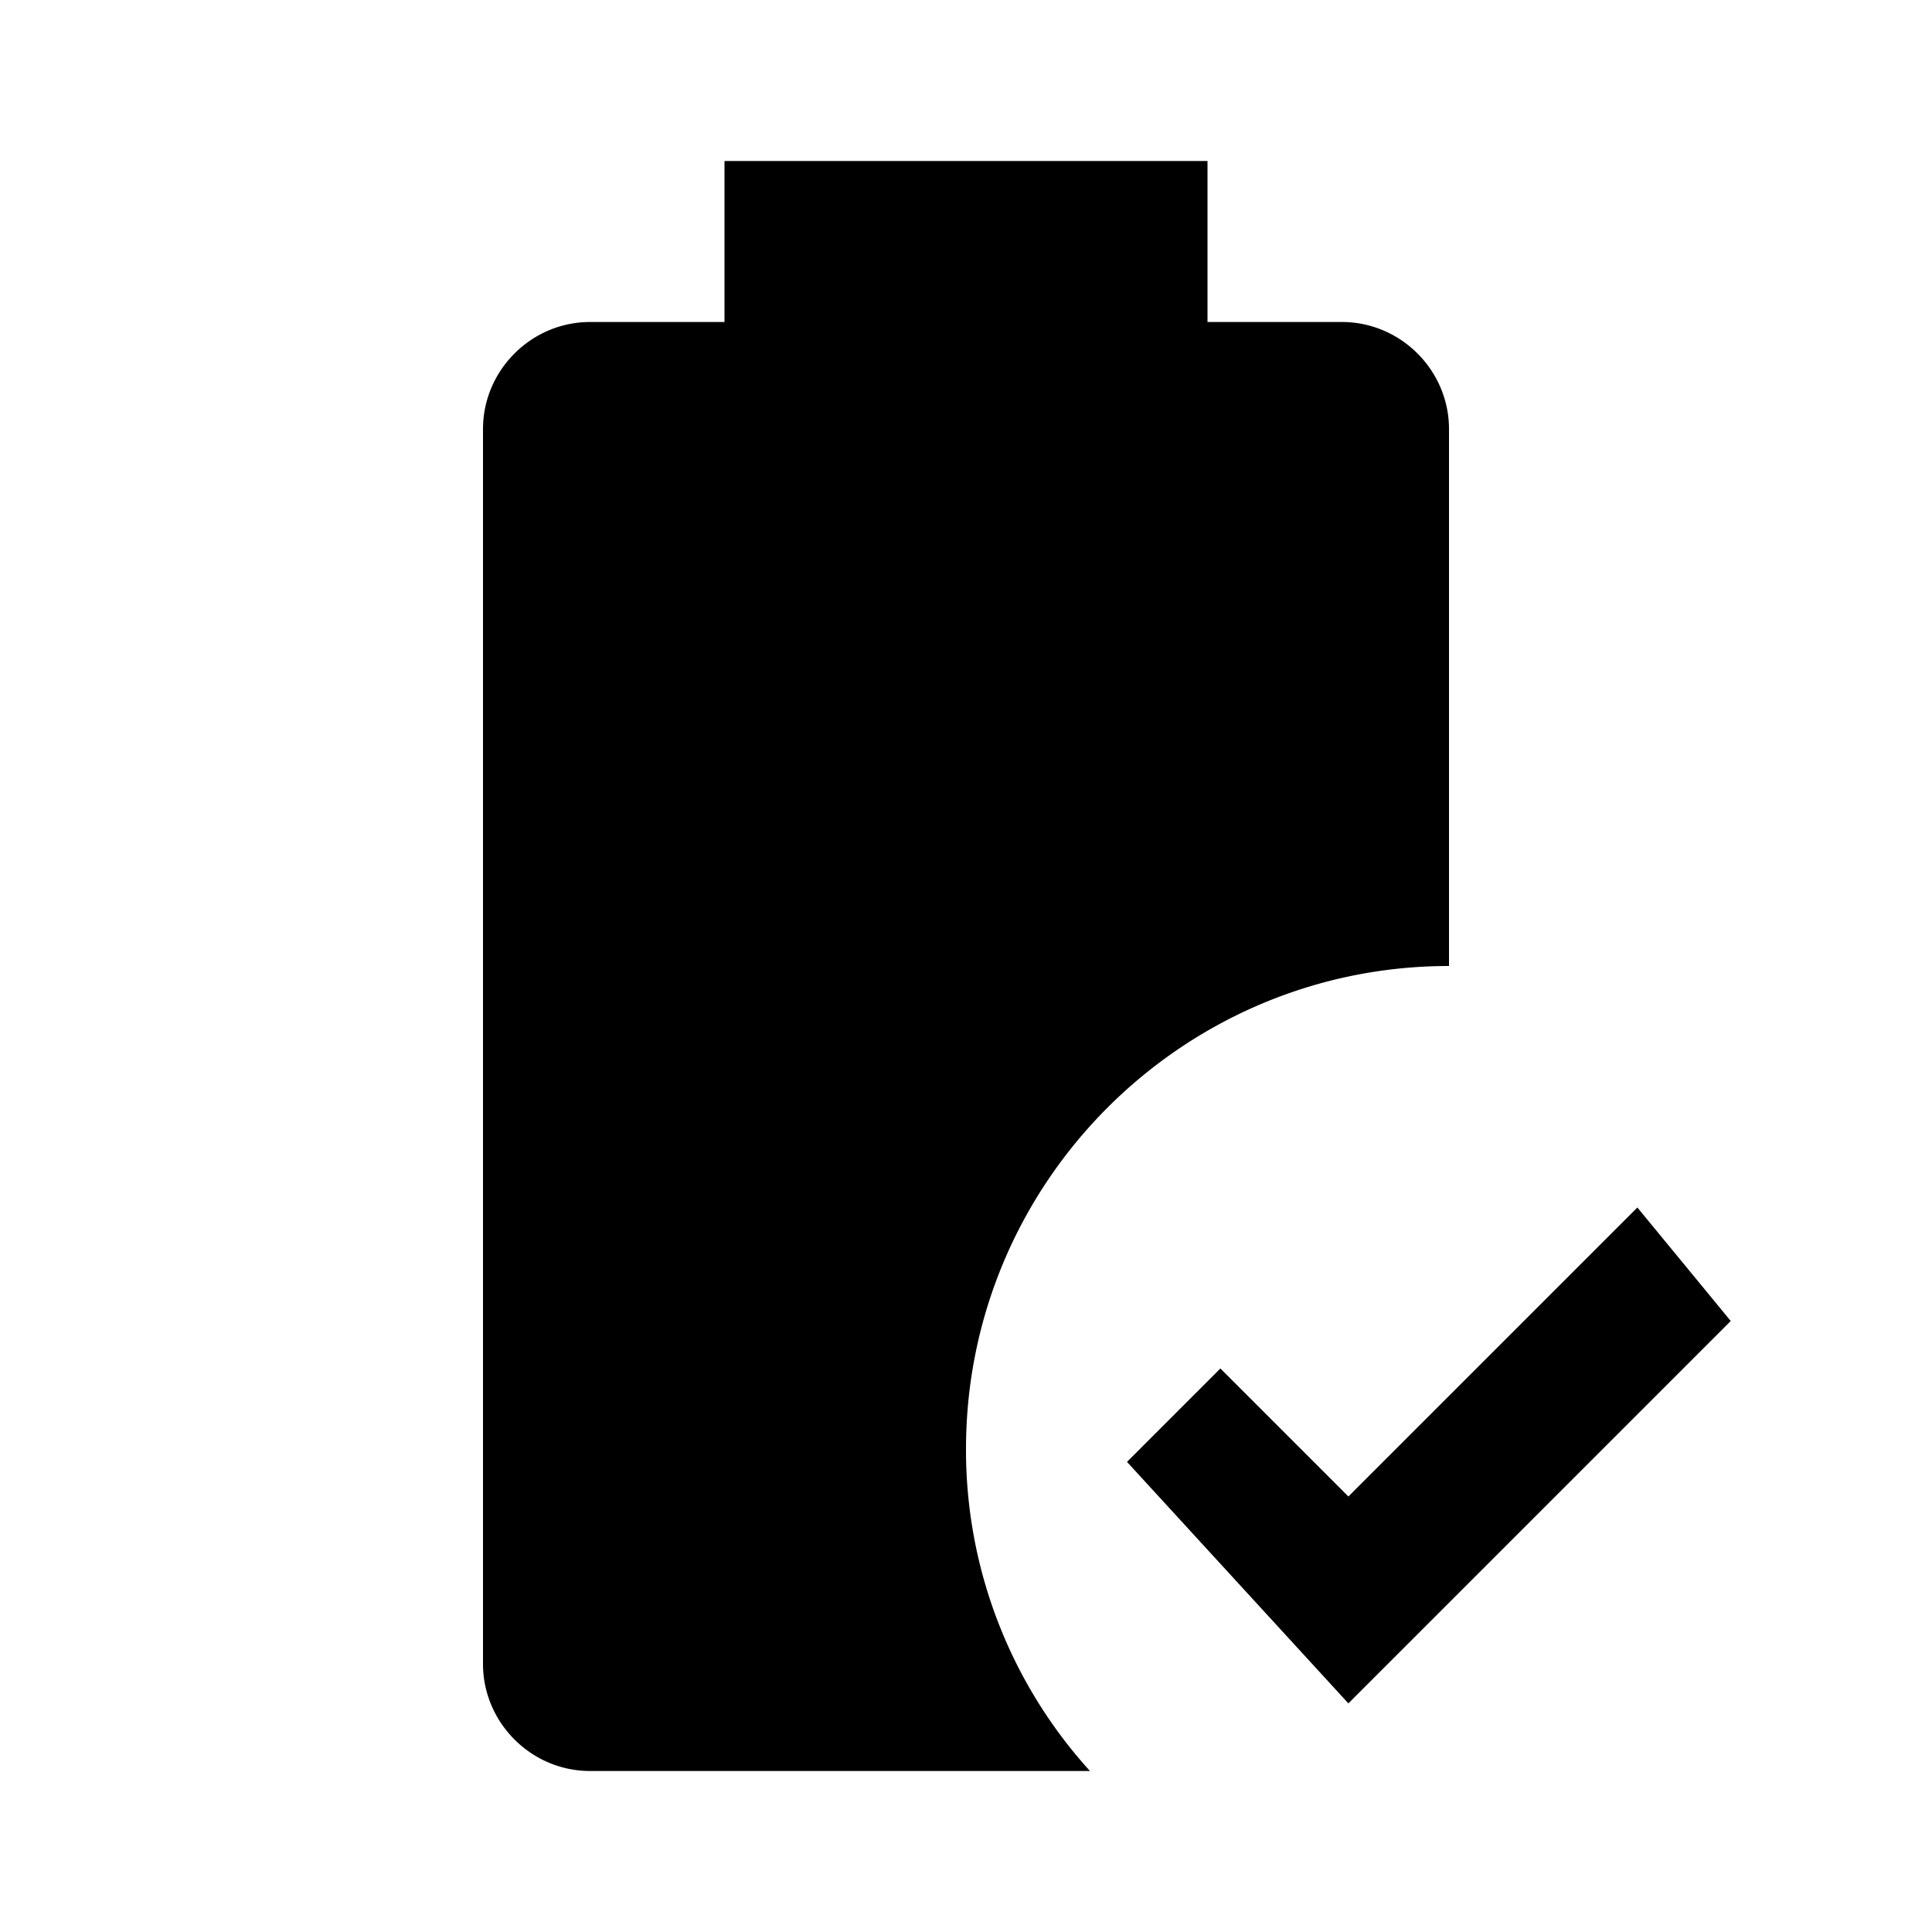 <svg xmlns="http://www.w3.org/2000/svg" viewBox="0 0 24 24"><path d="m16.75 21.16-2.75-3L15.16 17l1.59 1.59L20.34 15l1.16 1.41-4.75 4.75M12 18c0-3.31 2.69-6 6-6V5.33C18 4.6 17.4 4 16.67 4H15V2H9v2H7.33C6.6 4 6 4.6 6 5.33v15.34C6 21.4 6.6 22 7.33 22h6.21A5.93 5.93 0 0 1 12 18Z"/></svg>
